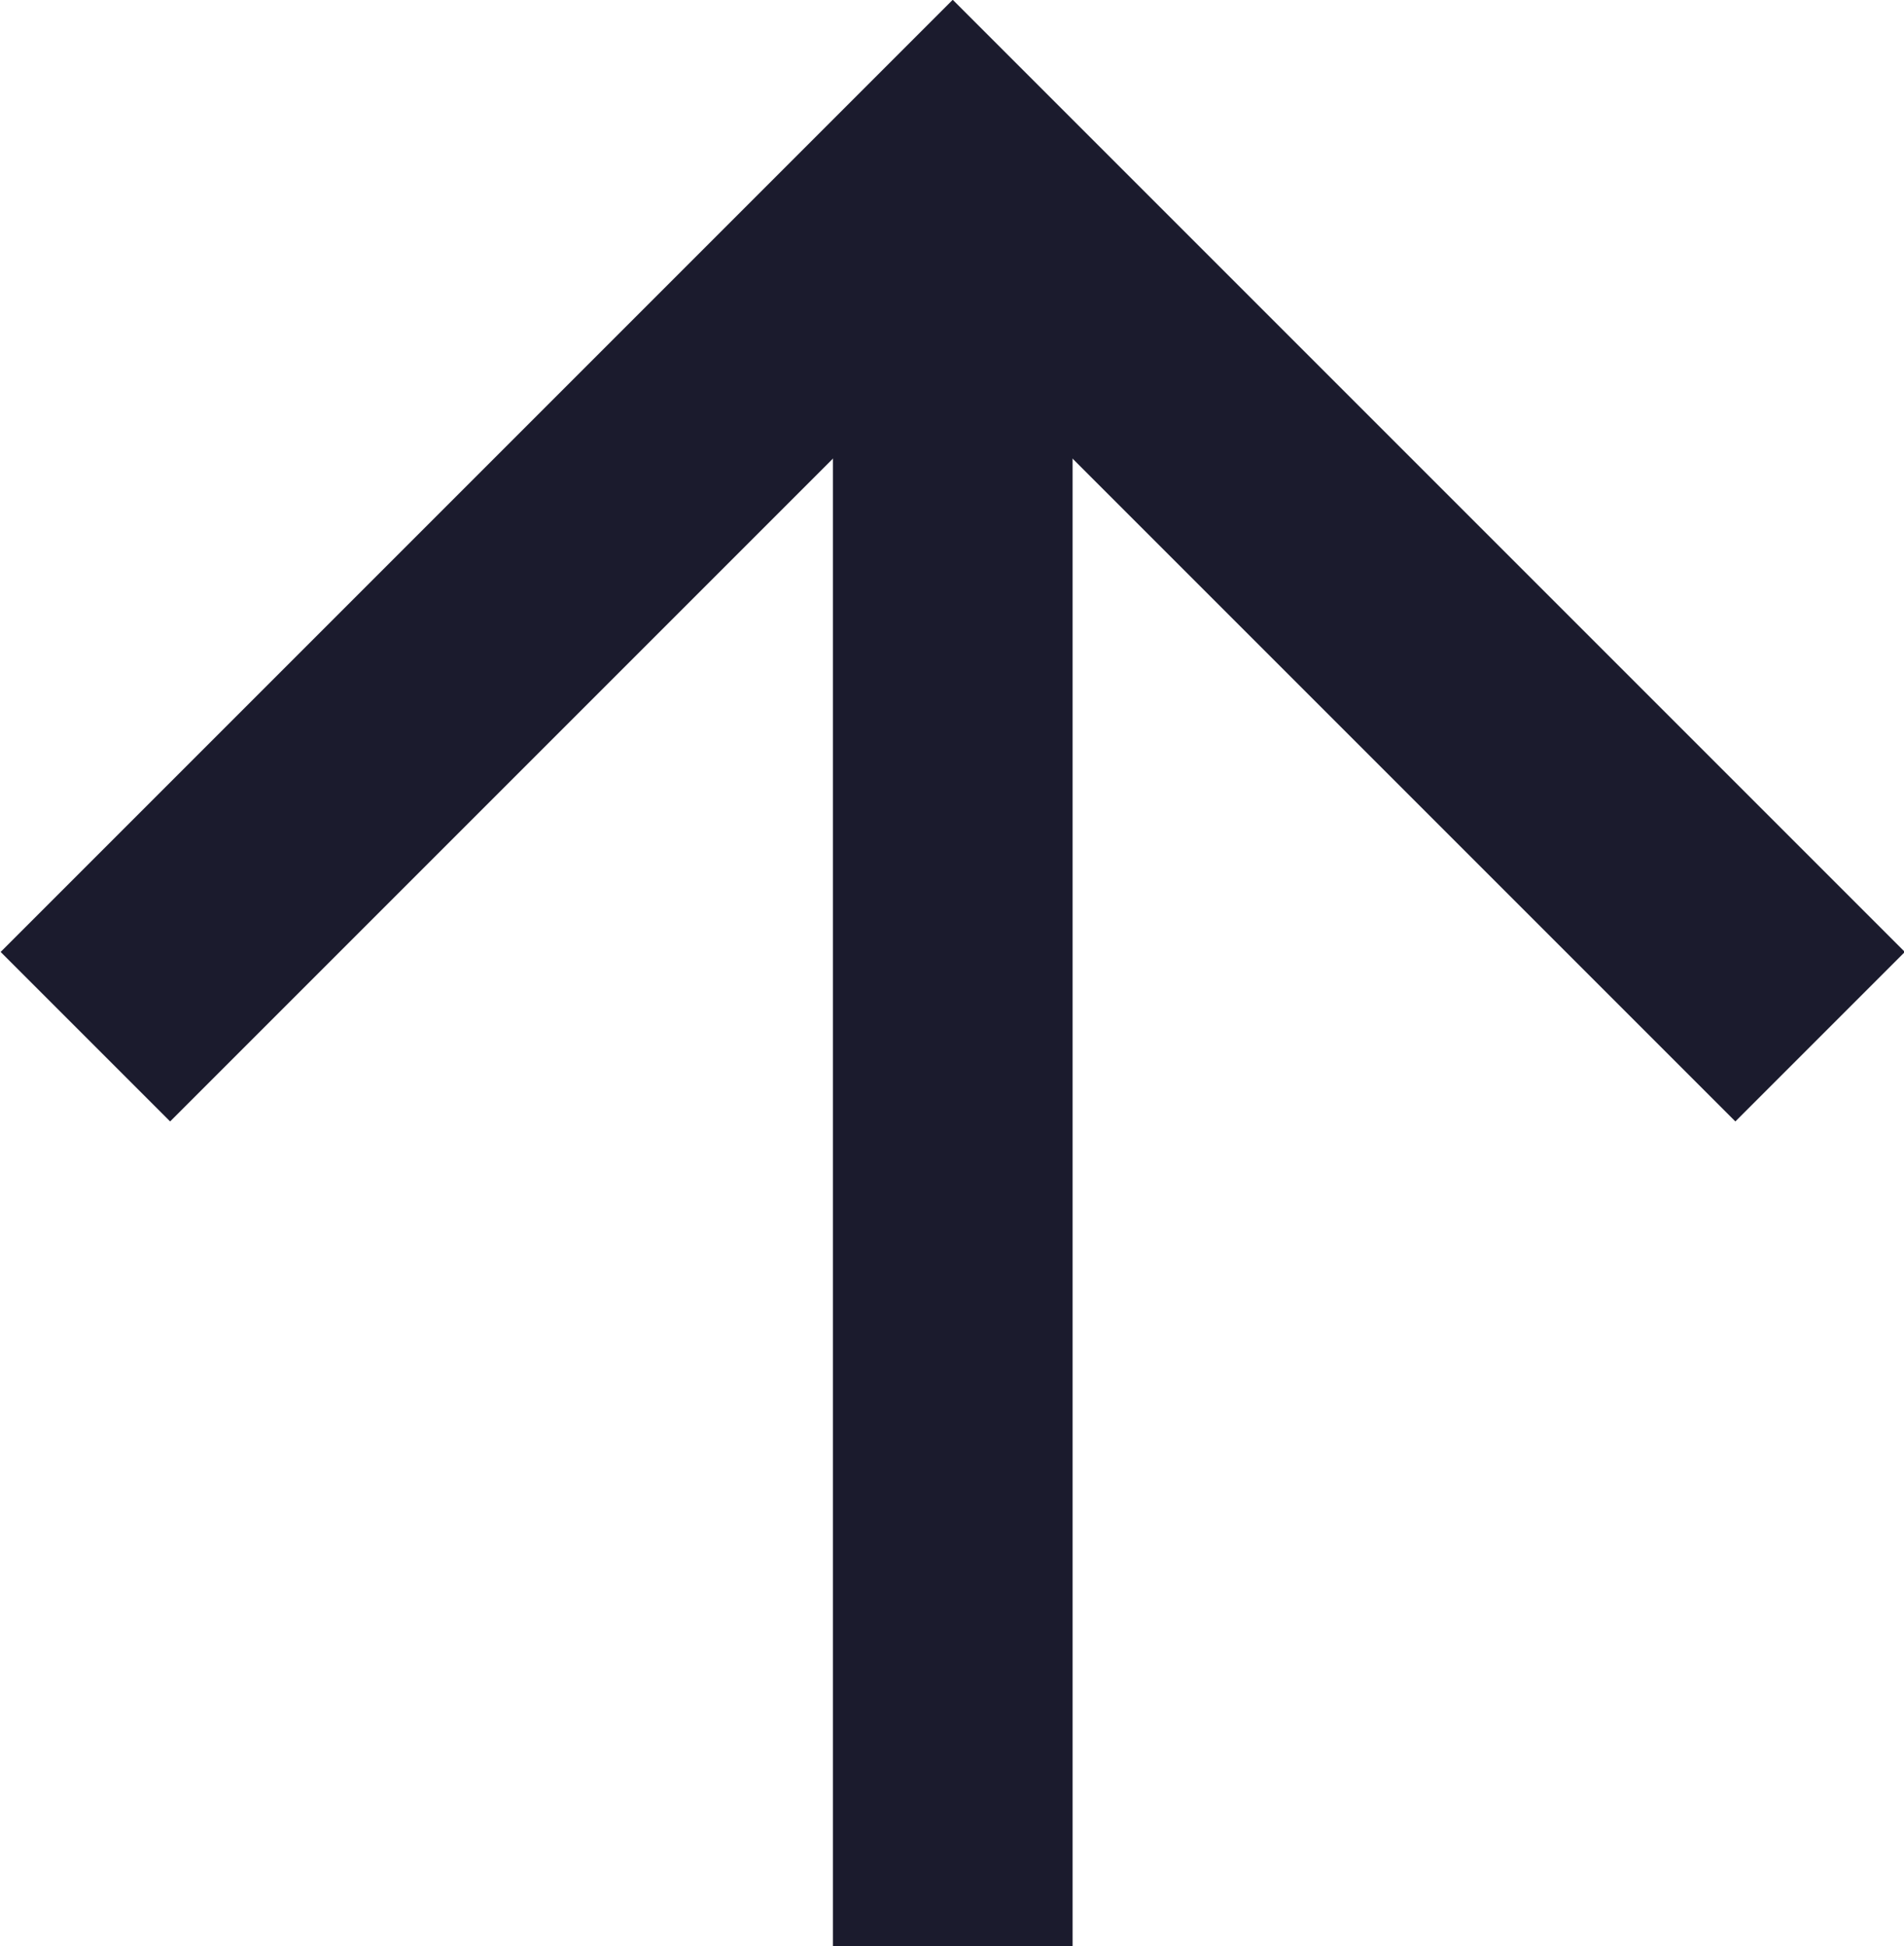 <?xml version="1.0" encoding="utf-8"?>
<!-- Generator: Adobe Illustrator 22.0.0, SVG Export Plug-In . SVG Version: 6.00 Build 0)  -->
<svg version="1.1" id="Layer_1" xmlns="http://www.w3.org/2000/svg" xmlns:xlink="http://www.w3.org/1999/xlink" x="0px" y="0px"
	 viewBox="0 0 127.1 129.9" style="enable-background:new 0 0 127.1 129.9;" xml:space="preserve">
<style type="text/css">
	.st0{fill:none;stroke:#1B1B2D;stroke-width:16;}
	.st1{fill:none;stroke:#1B1B2D;stroke-width:16;stroke-linejoin:round;}
</style>
<g>
	<polyline class="st0" points="5.7,69.2 63.6,11.3 121.5,69.2 	"/>
	<line class="st1" x1="63.6" y1="129.9" x2="63.6" y2="19.4"/>
</g>
</svg>
